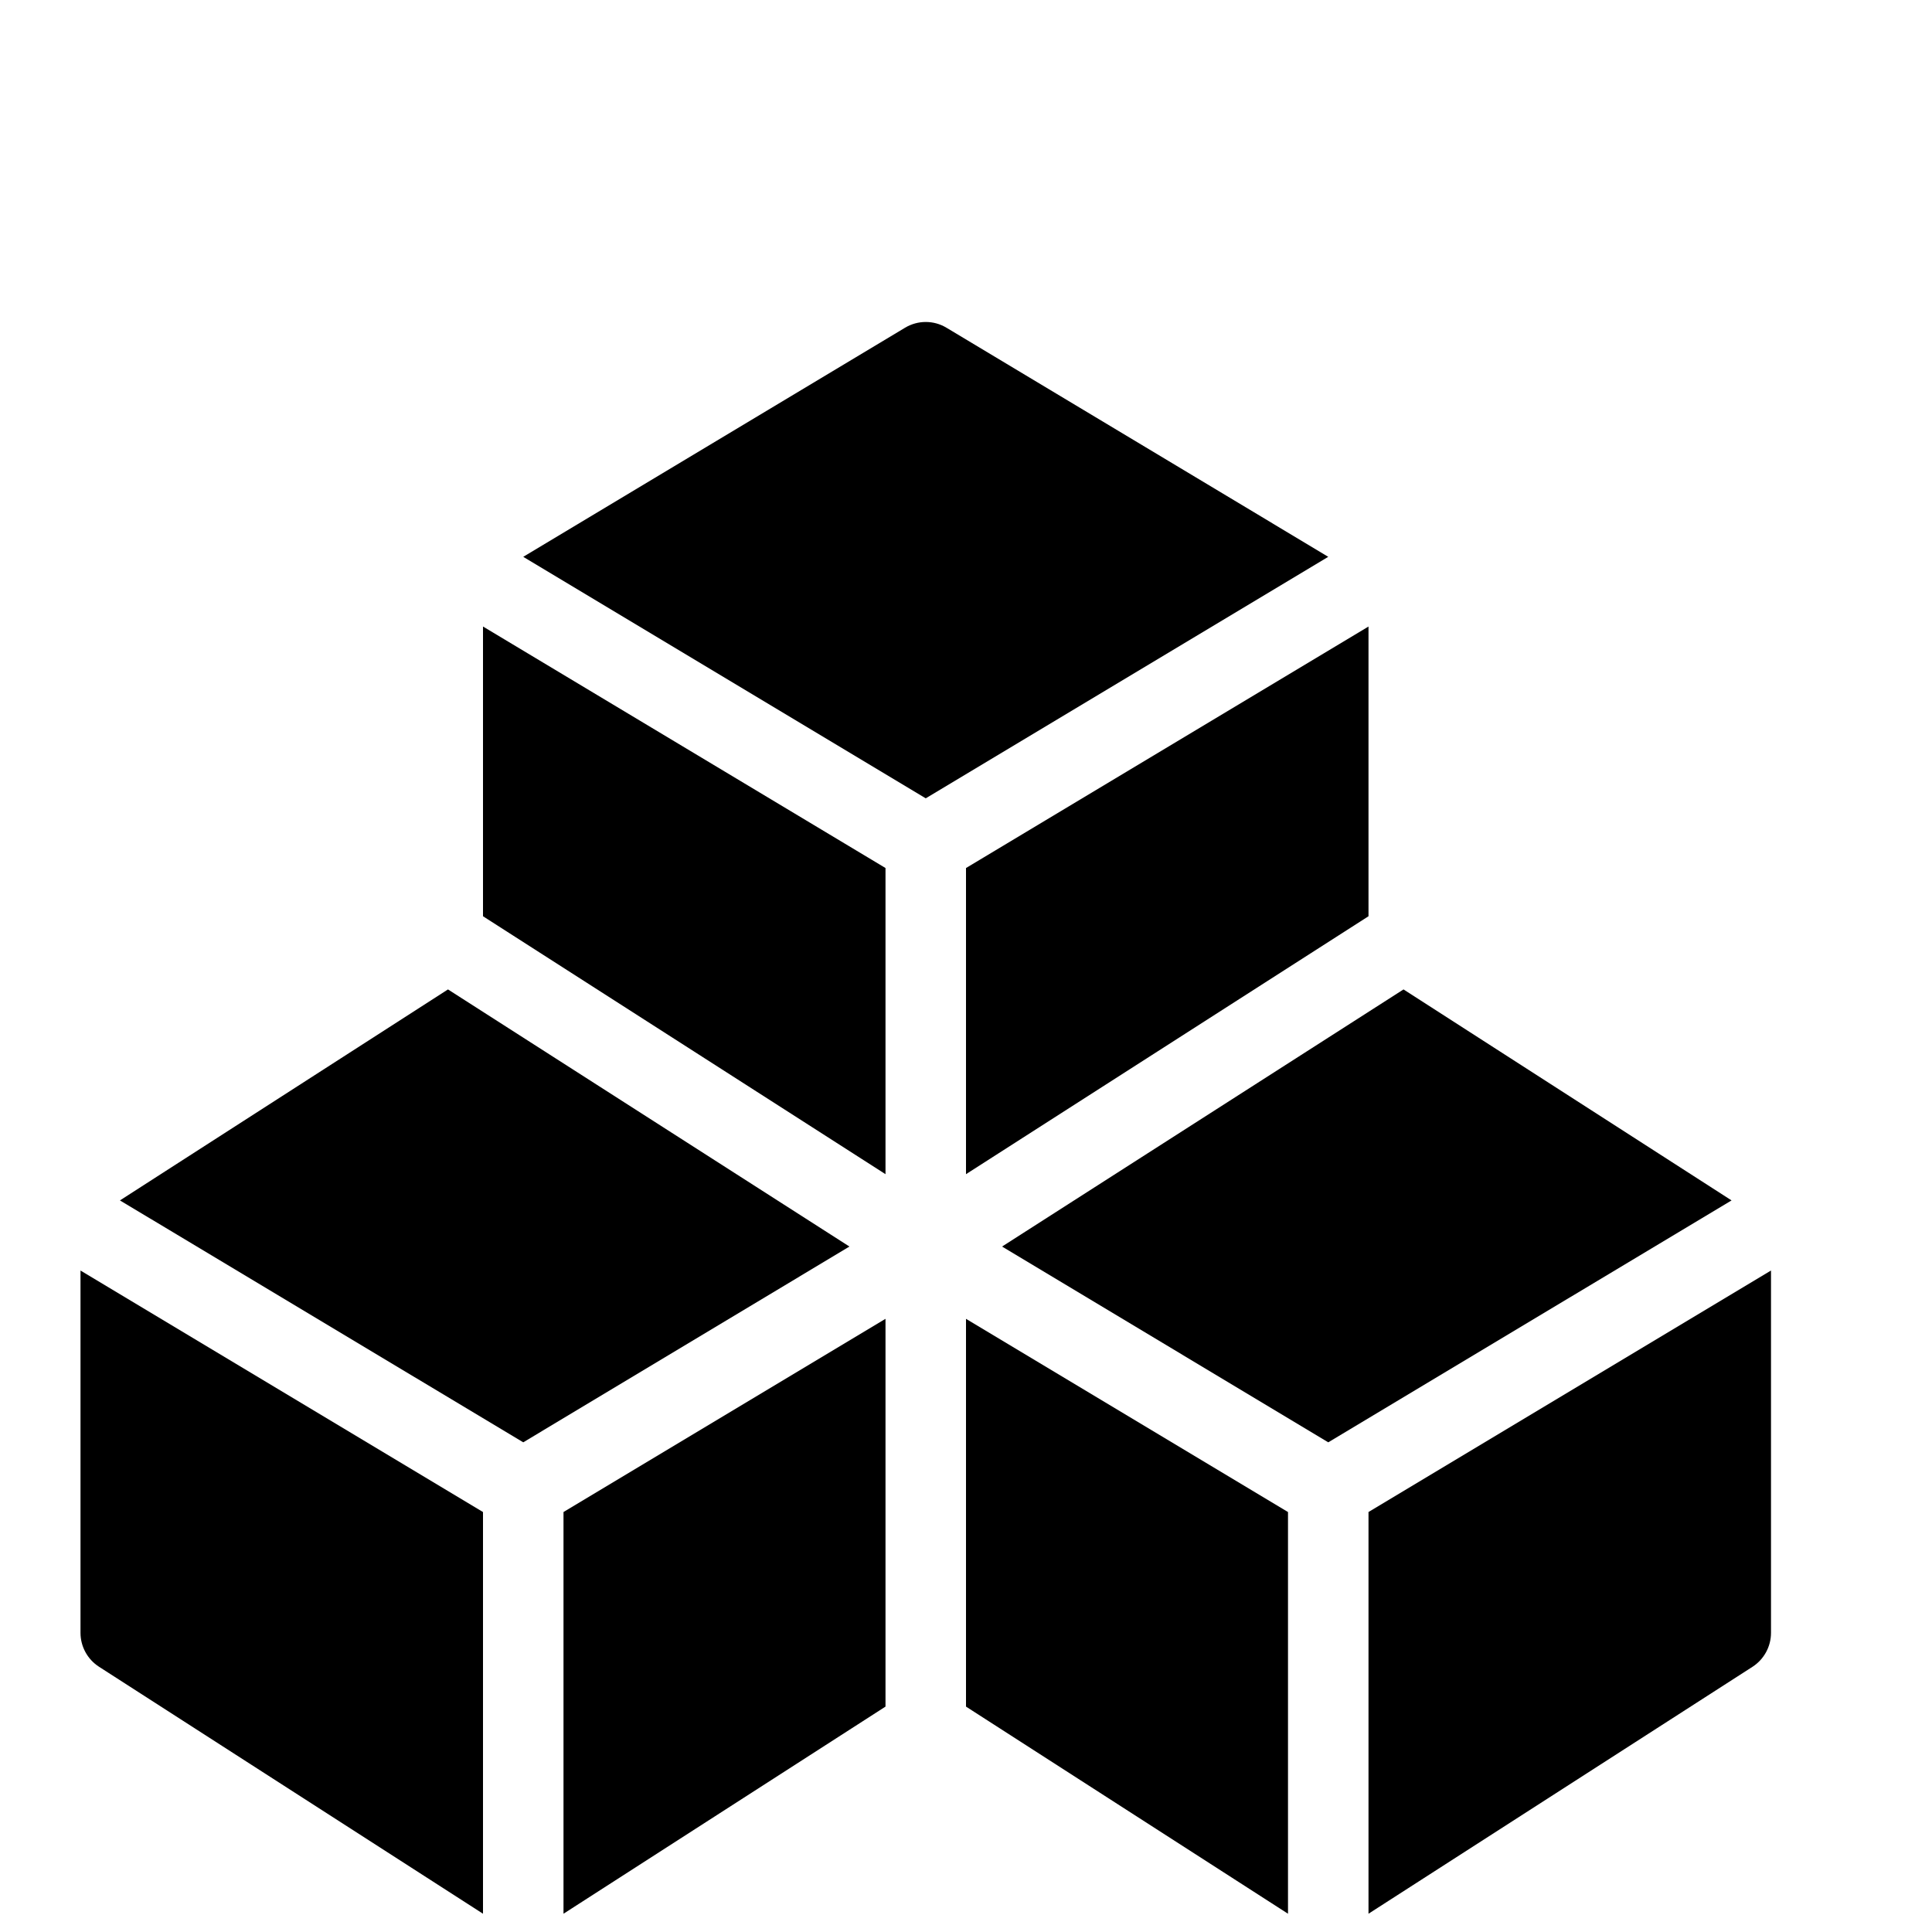 <?xml version="1.0" encoding="utf-8"?>
<!-- Generator: Adobe Illustrator 19.2.1, SVG Export Plug-In . SVG Version: 6.00 Build 0)  -->
<svg version="1.1" xmlns="http://www.w3.org/2000/svg" xmlns:xlink="http://www.w3.org/1999/xlink" x="0px" y="0px" width="24px"
	 height="24px" viewBox="0 0 24 24" enable-background="new 0 0 24 24" xml:space="preserve">
<g id="Filled_Icon">
	<g>
		<polygon points="16,18.783 12,16.383 12,21.2 16,23.773 		"/>
		<polygon points="11,16.383 7,18.783 7,23.773 11,21.2 		"/>
		<polygon points="12,14.586 17,11.382 17,7.783 12,10.783 		"/>
		<polygon points="11,10.783 6,7.783 6,11.382 11,14.586 		"/>
		<polygon points="6.5,17.917 10.552,15.485 5.565,12.291 1.49,14.912 		"/>
		<path d="M6,18.783l-5-3v4.501c0,0.17,0.087,0.329,0.23,0.421L6,23.773V18.783z"/>
		<path d="M17,18.783v4.99l4.771-3.068C21.913,20.613,22,20.454,22,20.284v-4.501L17,18.783z"/>
		<polygon points="17.435,12.291 12.448,15.485 16.5,17.917 21.51,14.912 		"/>
		<path d="M11.5,9.917l5-3l-4.743-2.846c-0.158-0.095-0.355-0.095-0.514,0L6.5,6.917L11.5,9.917z"/>
	</g>
</g>
<g id="Invisible_Shape">
	<rect fill="none" width="24" height="24"/>
</g>
</svg>
